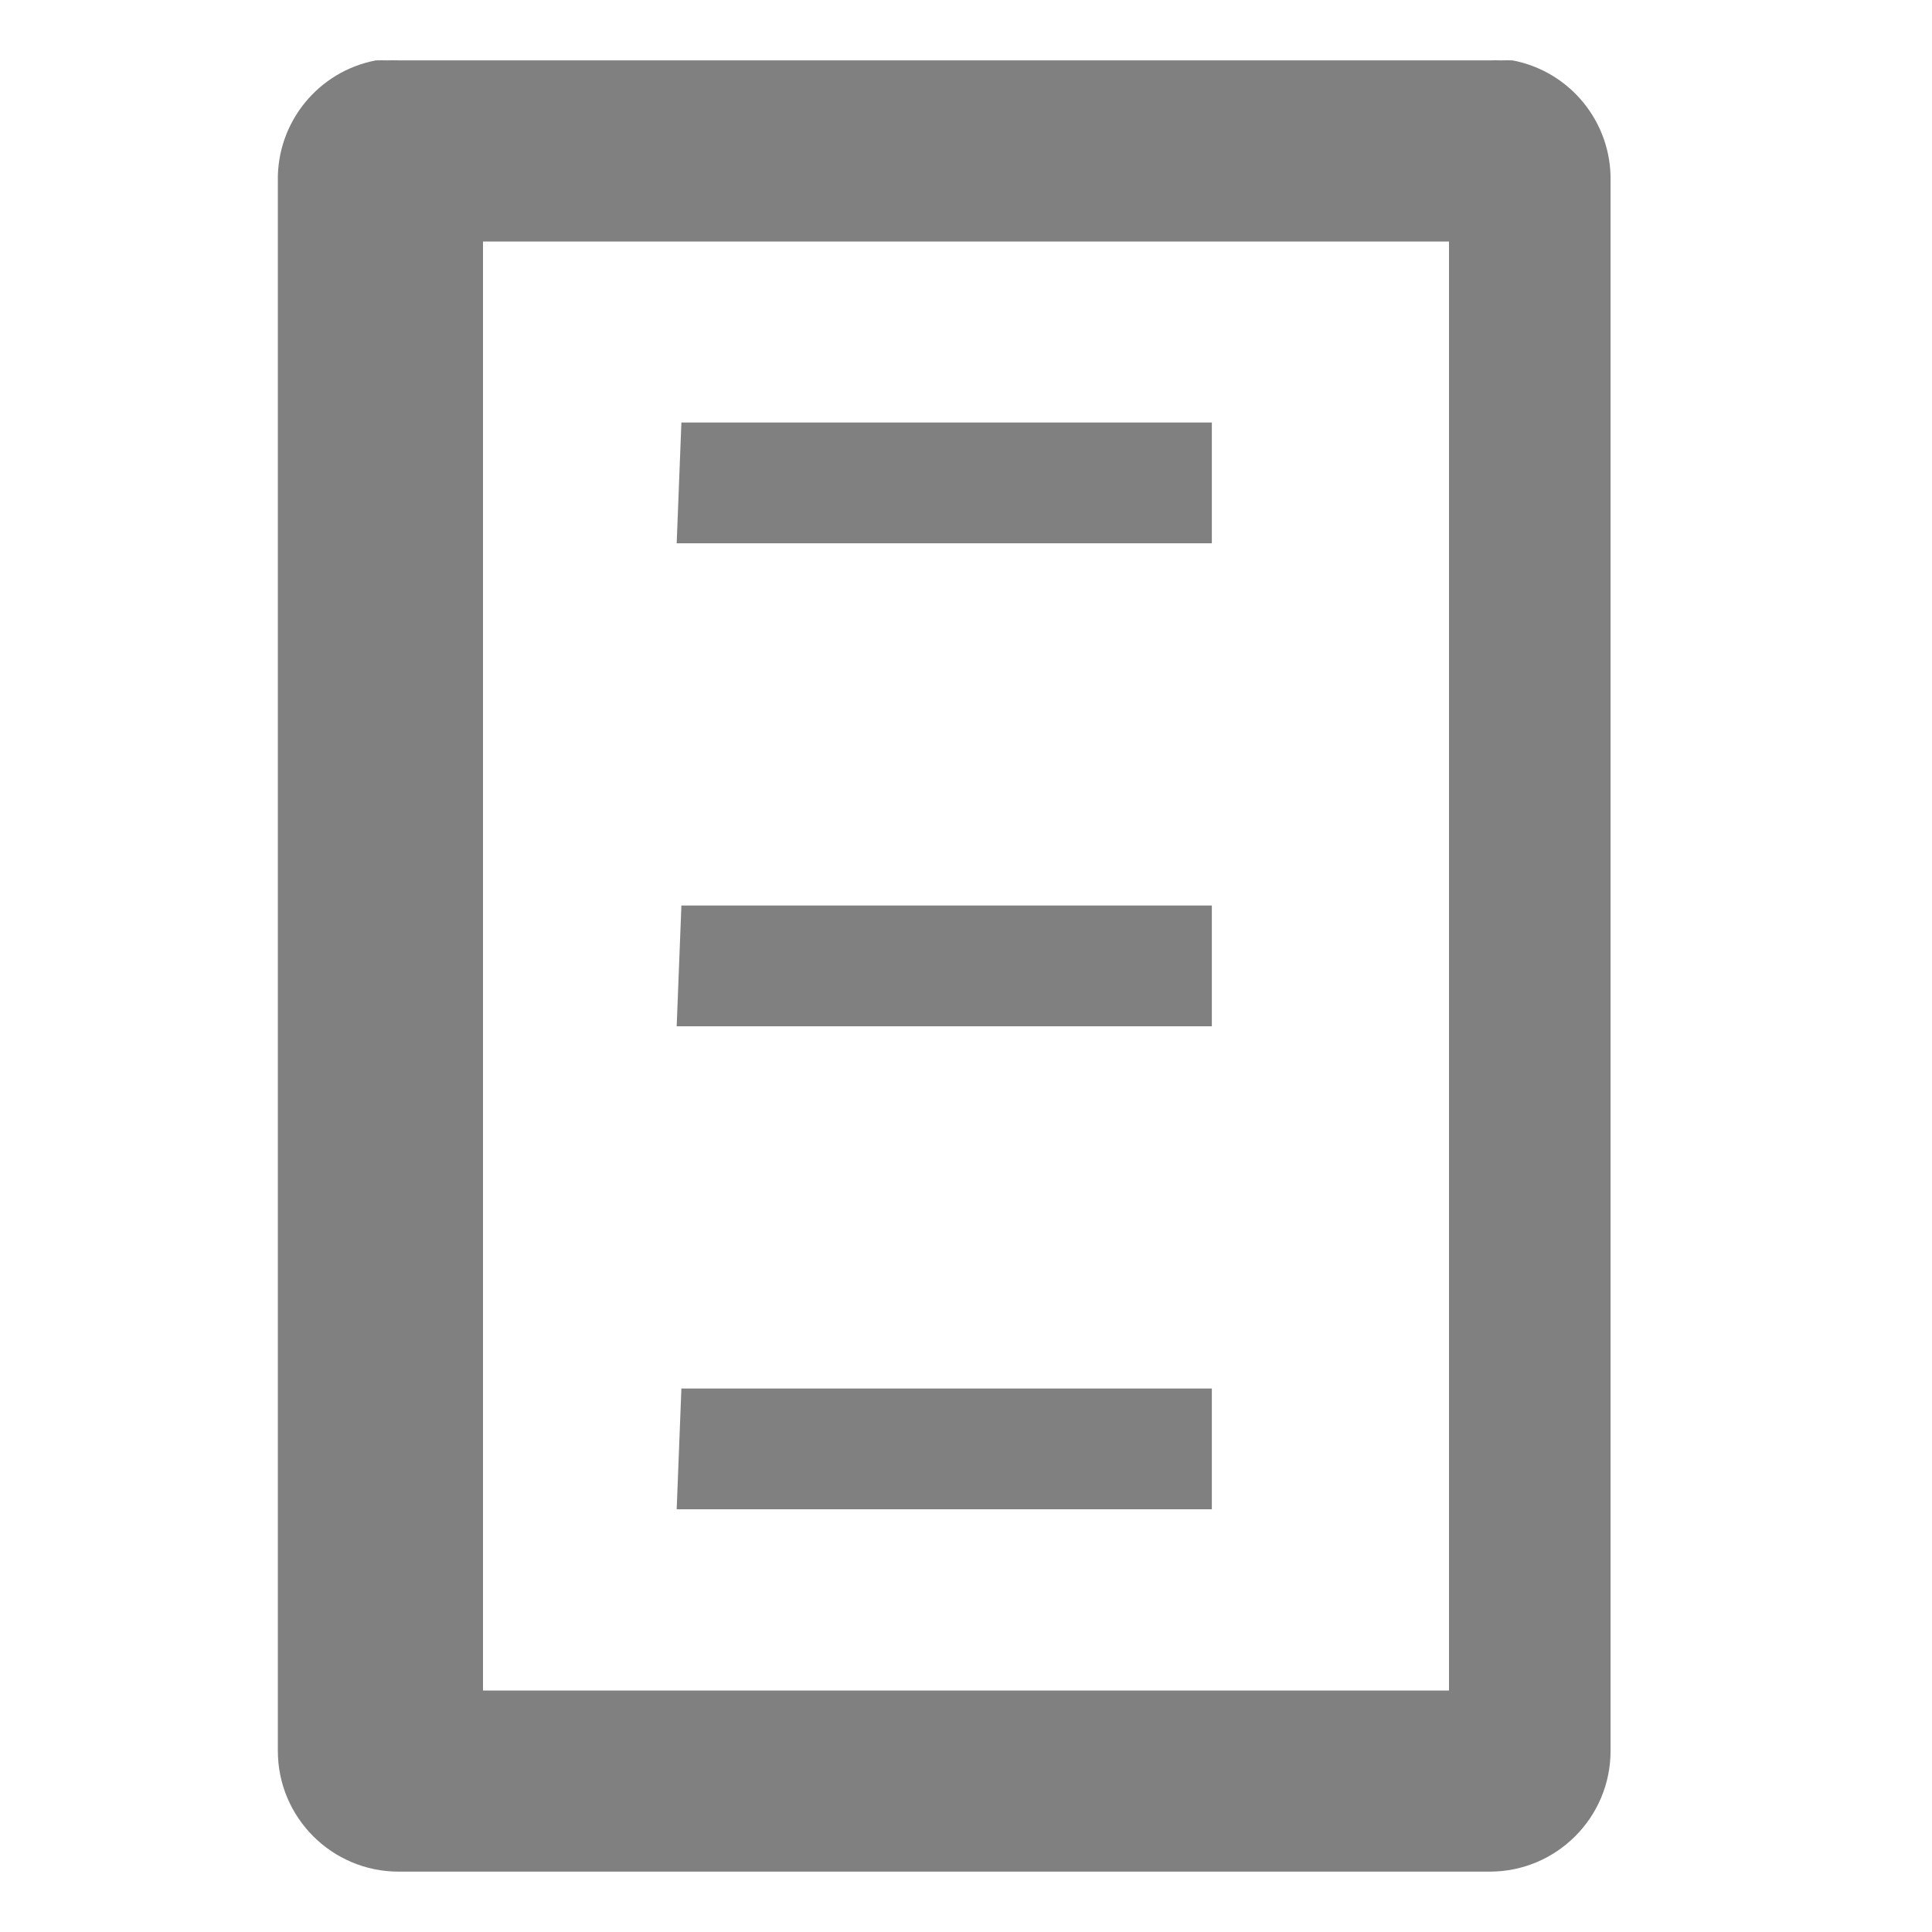 <?xml version="1.0" encoding="UTF-8" standalone="no"?>
<svg
   xmlns:dc="http://purl.org/dc/elements/1.1/"
   xmlns:cc="http://creativecommons.org/ns#"
   xmlns:rdf="http://www.w3.org/1999/02/22-rdf-syntax-ns#"
   xmlns:svg="http://www.w3.org/2000/svg"
   xmlns="http://www.w3.org/2000/svg"
   xmlns:sodipodi="http://sodipodi.sourceforge.net/DTD/sodipodi-0.dtd"
   xmlns:inkscape="http://www.inkscape.org/namespaces/inkscape"
   width="16"
   height="16"
   version="1.1"
   id="svg6"
   sodipodi:docname="com.github.alecaddd.sequeler-symbolic.svg"
   inkscape:version="0.92.4 (5da689c313, 2019-01-14)">
  <defs
     id="defs10" />
  <sodipodi:namedview
     pagecolor="#ffffff"
     bordercolor="#666666"
     borderopacity="1"
     objecttolerance="10"
     gridtolerance="10"
     guidetolerance="10"
     inkscape:pageopacity="0"
     inkscape:pageshadow="2"
     inkscape:window-width="1920"
     inkscape:window-height="1016"
     id="namedview8"
     showgrid="true"
     inkscape:zoom="52.4375"
     inkscape:cx="8"
     inkscape:cy="8"
     inkscape:window-x="0"
     inkscape:window-y="27"
     inkscape:window-maximized="1"
     inkscape:current-layer="svg6">
    <inkscape:grid
       type="xygrid"
       id="grid816" />
  </sodipodi:namedview>
  <path
     d="m 3.113,0.5 c -0.478,0.091 -0.821,0.513 -0.812,1 v 13 c 5.52e-5,0.552 0.448,1 1,1 h 4.5 0.037 4.5 c 0.552,-5.5e-5 1,-0.448 1,-1 v -13 c 0.009,-0.487 -0.334,-0.909 -0.812,-1 -0.031,-0.001 -0.063,-0.001 -0.094,0 -0.031,-0.001 -0.063,-0.001 -0.094,0 h -4.5 -0.037 -4.5 c -0.031,-0.001 -0.063,-0.001 -0.094,0 -0.031,-0.001 -0.063,-0.001 -0.094,0 z M 4,2 c 0.071,0 8,0 8,0 V 14 H 4 Z"
     id="path4"
     style="fill:#808080;fill-opacity:1"
     inkscape:connector-curvature="0"
     sodipodi:nodetypes="cccccccccccccccccccccc" />
  <path
     style="fill:#808080;fill-opacity:1"
     d="m 5.643,3.499 -0.039,1 h 1.5 0.102 1.5 1.33 v -1 z m 0,4 -0.039,1 h 1.5 0.102 1.5 1.33 v -1 z m 0,4 -0.039,1 h 1.5 0.102 1.5 1.33 v -1 z"
     id="path2"
     inkscape:connector-curvature="0" />
</svg>
